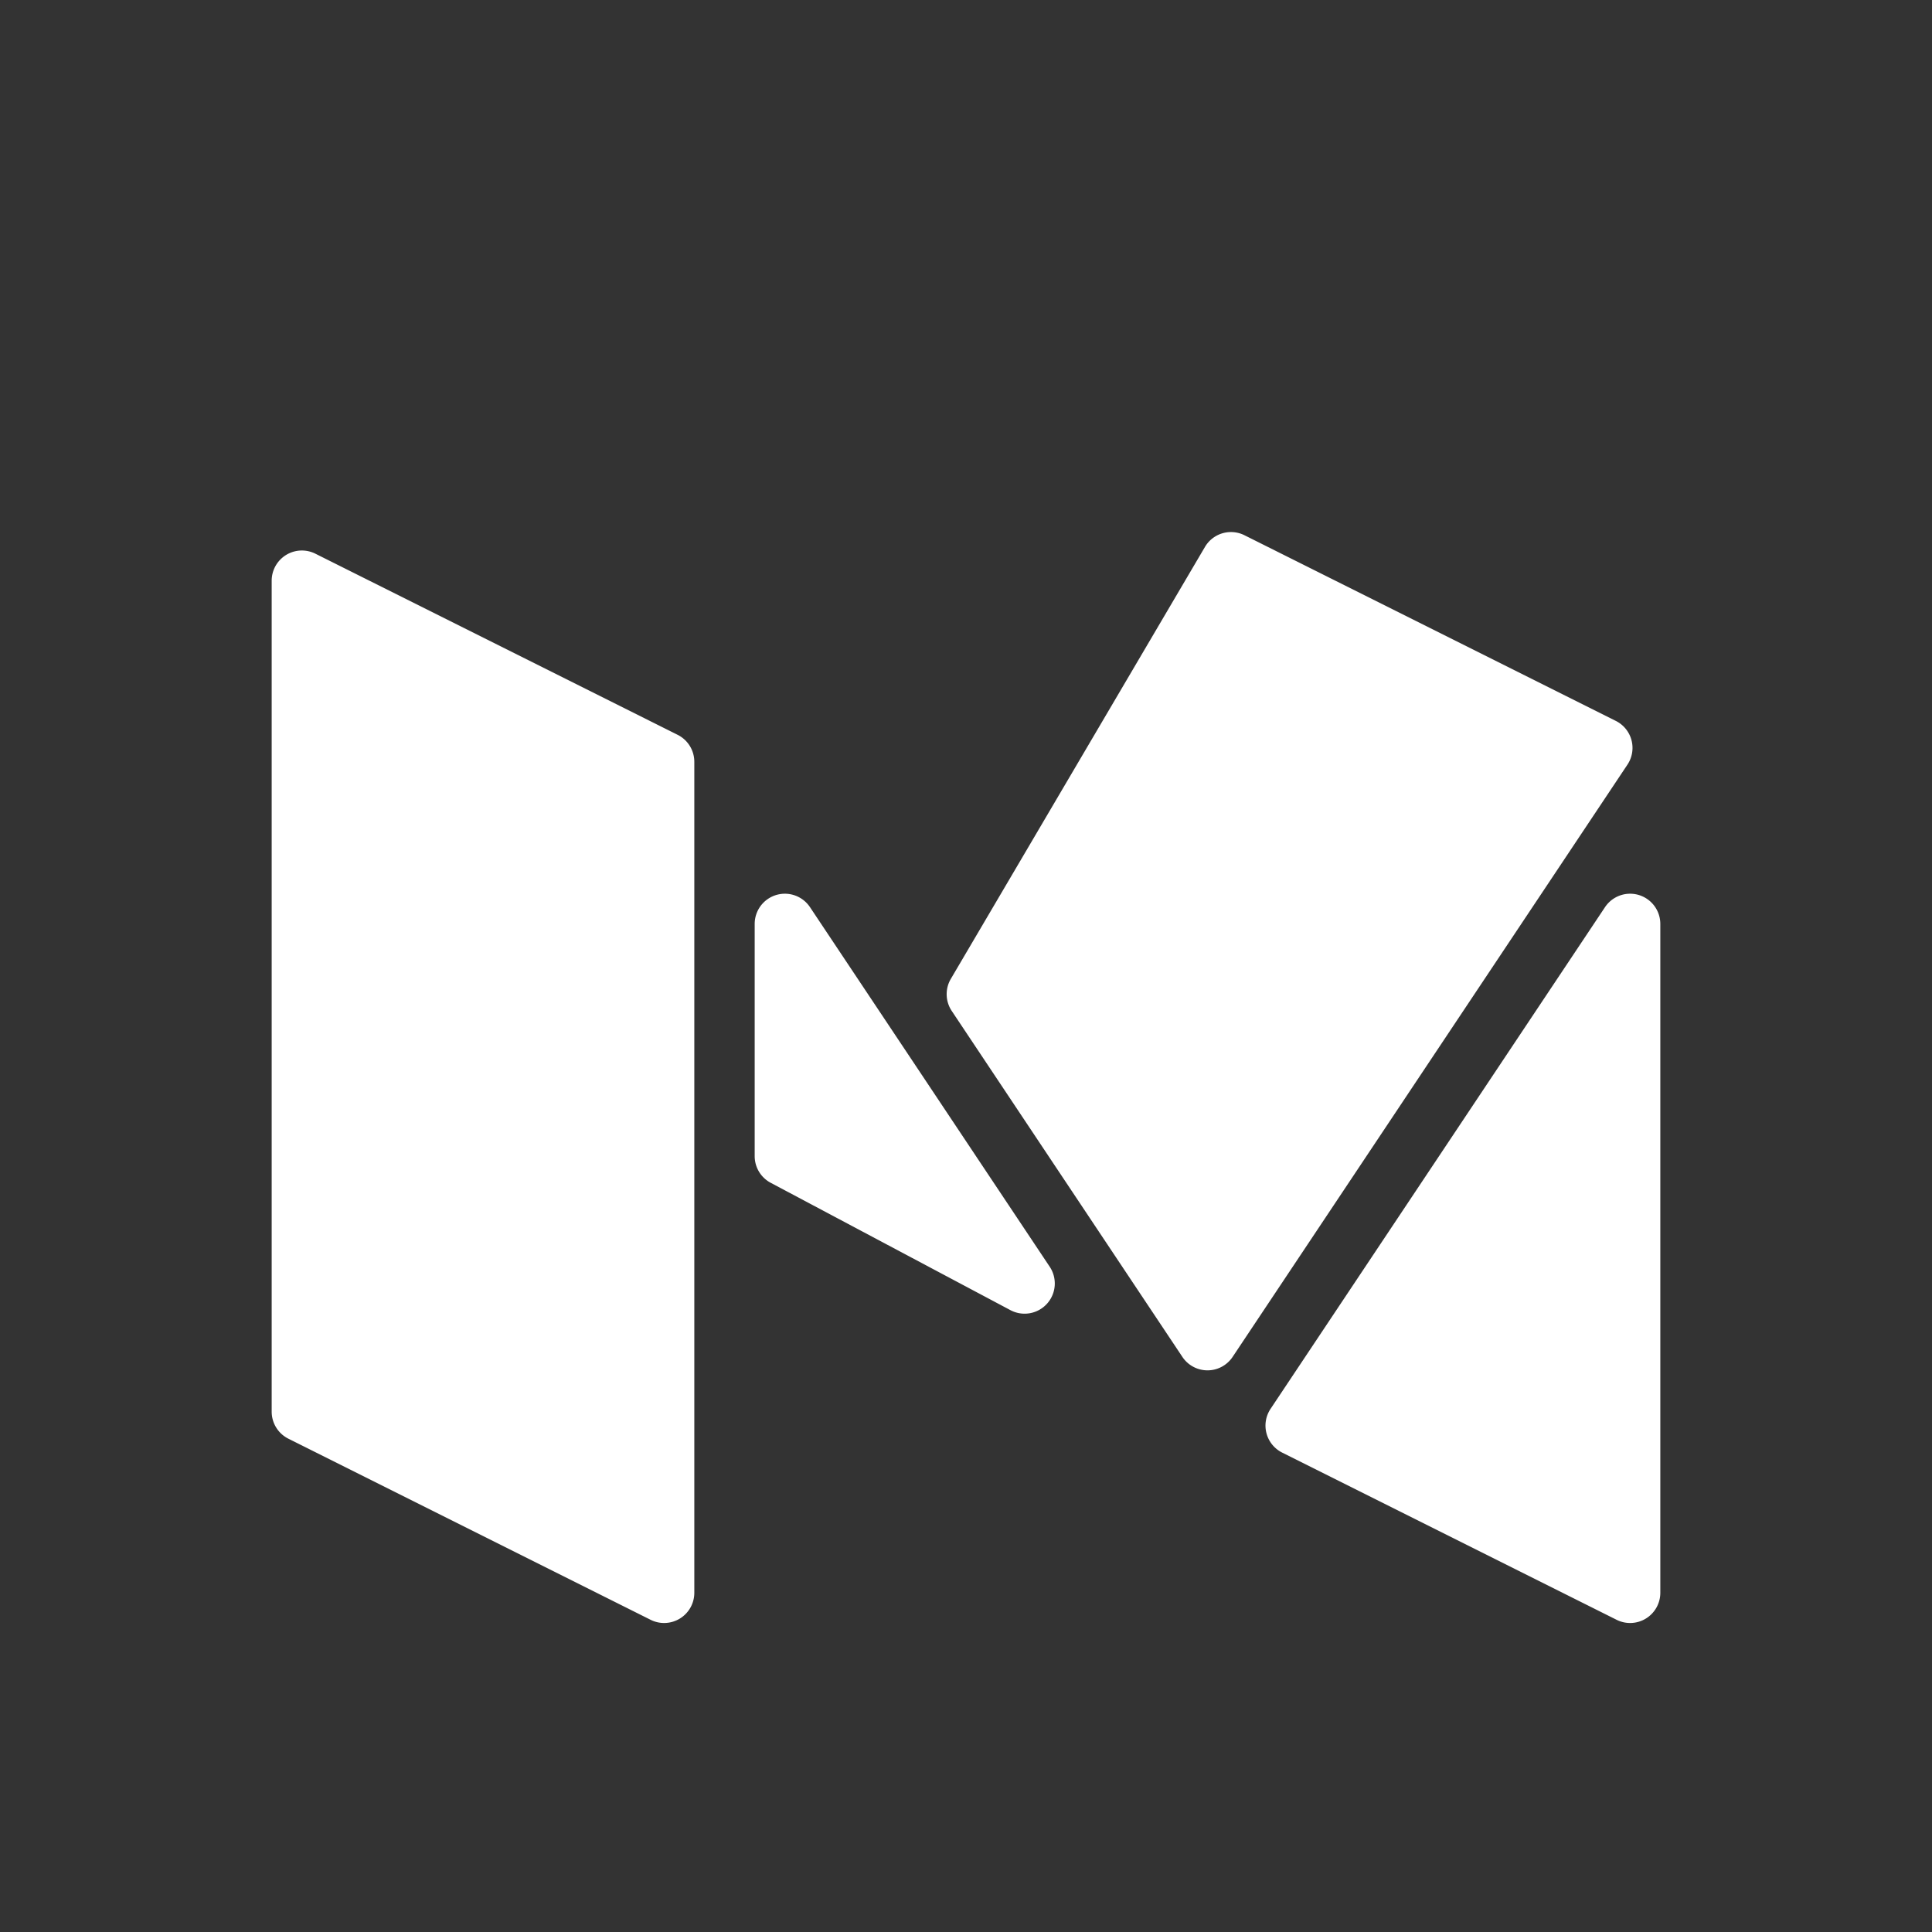 <?xml version="1.0" encoding="UTF-8" standalone="no"?>
<svg
  xmlns="http://www.w3.org/2000/svg"
  version="1.1"
  width="512"
  height="512"
  viewBox="0 0 512 512">
  <rect x="0" y="0" width="512" height="512" fill="#333333" stroke="none"/>
  <path
    d="M 325.928 141.006 A 8.001 8.001 0 0 0 319.324 144.943 L 251.98 259.412 A 8.001 8.001 0 0 0 252.219 267.906 L 313.344 359.594 A 8.001 8.001 0 0 0 326.656 359.594 L 431.287 202.641 A 8.001 8.001 0 0 0 428.209 191.047 L 329.797 141.844 A 8.001 8.001 0 0 0 325.928 141.006 z M 79.709 145.896 A 8.001 8.001 0 0 0 72 153.891 L 72 374.109 A 8.001 8.001 0 0 0 76.422 381.266 L 172.422 429.266 A 8.001 8.001 0 0 0 184 422.109 L 184 201.891 A 8.001 8.001 0 0 0 179.578 194.734 L 83.578 146.734 A 8.001 8.001 0 0 0 79.709 145.896 z M 207.861 236.848 A 8.001 8.001 0 0 0 200 244.844 L 200 306.391 A 8.001 8.001 0 0 0 204.246 313.455 L 267.777 347.205 A 8.001 8.001 0 0 0 278.188 335.703 L 214.656 240.406 A 8.001 8.001 0 0 0 207.861 236.848 z M 431.764 236.85 A 8.001 8.001 0 0 0 425.344 240.406 L 336.711 373.359 A 8.001 8.001 0 0 0 339.789 384.953 L 428.422 429.266 A 8.001 8.001 0 0 0 440 422.109 L 440 244.844 A 8.001 8.001 0 0 0 431.764 236.85 z"
    style="fill:#ffffff"/>
</svg>
